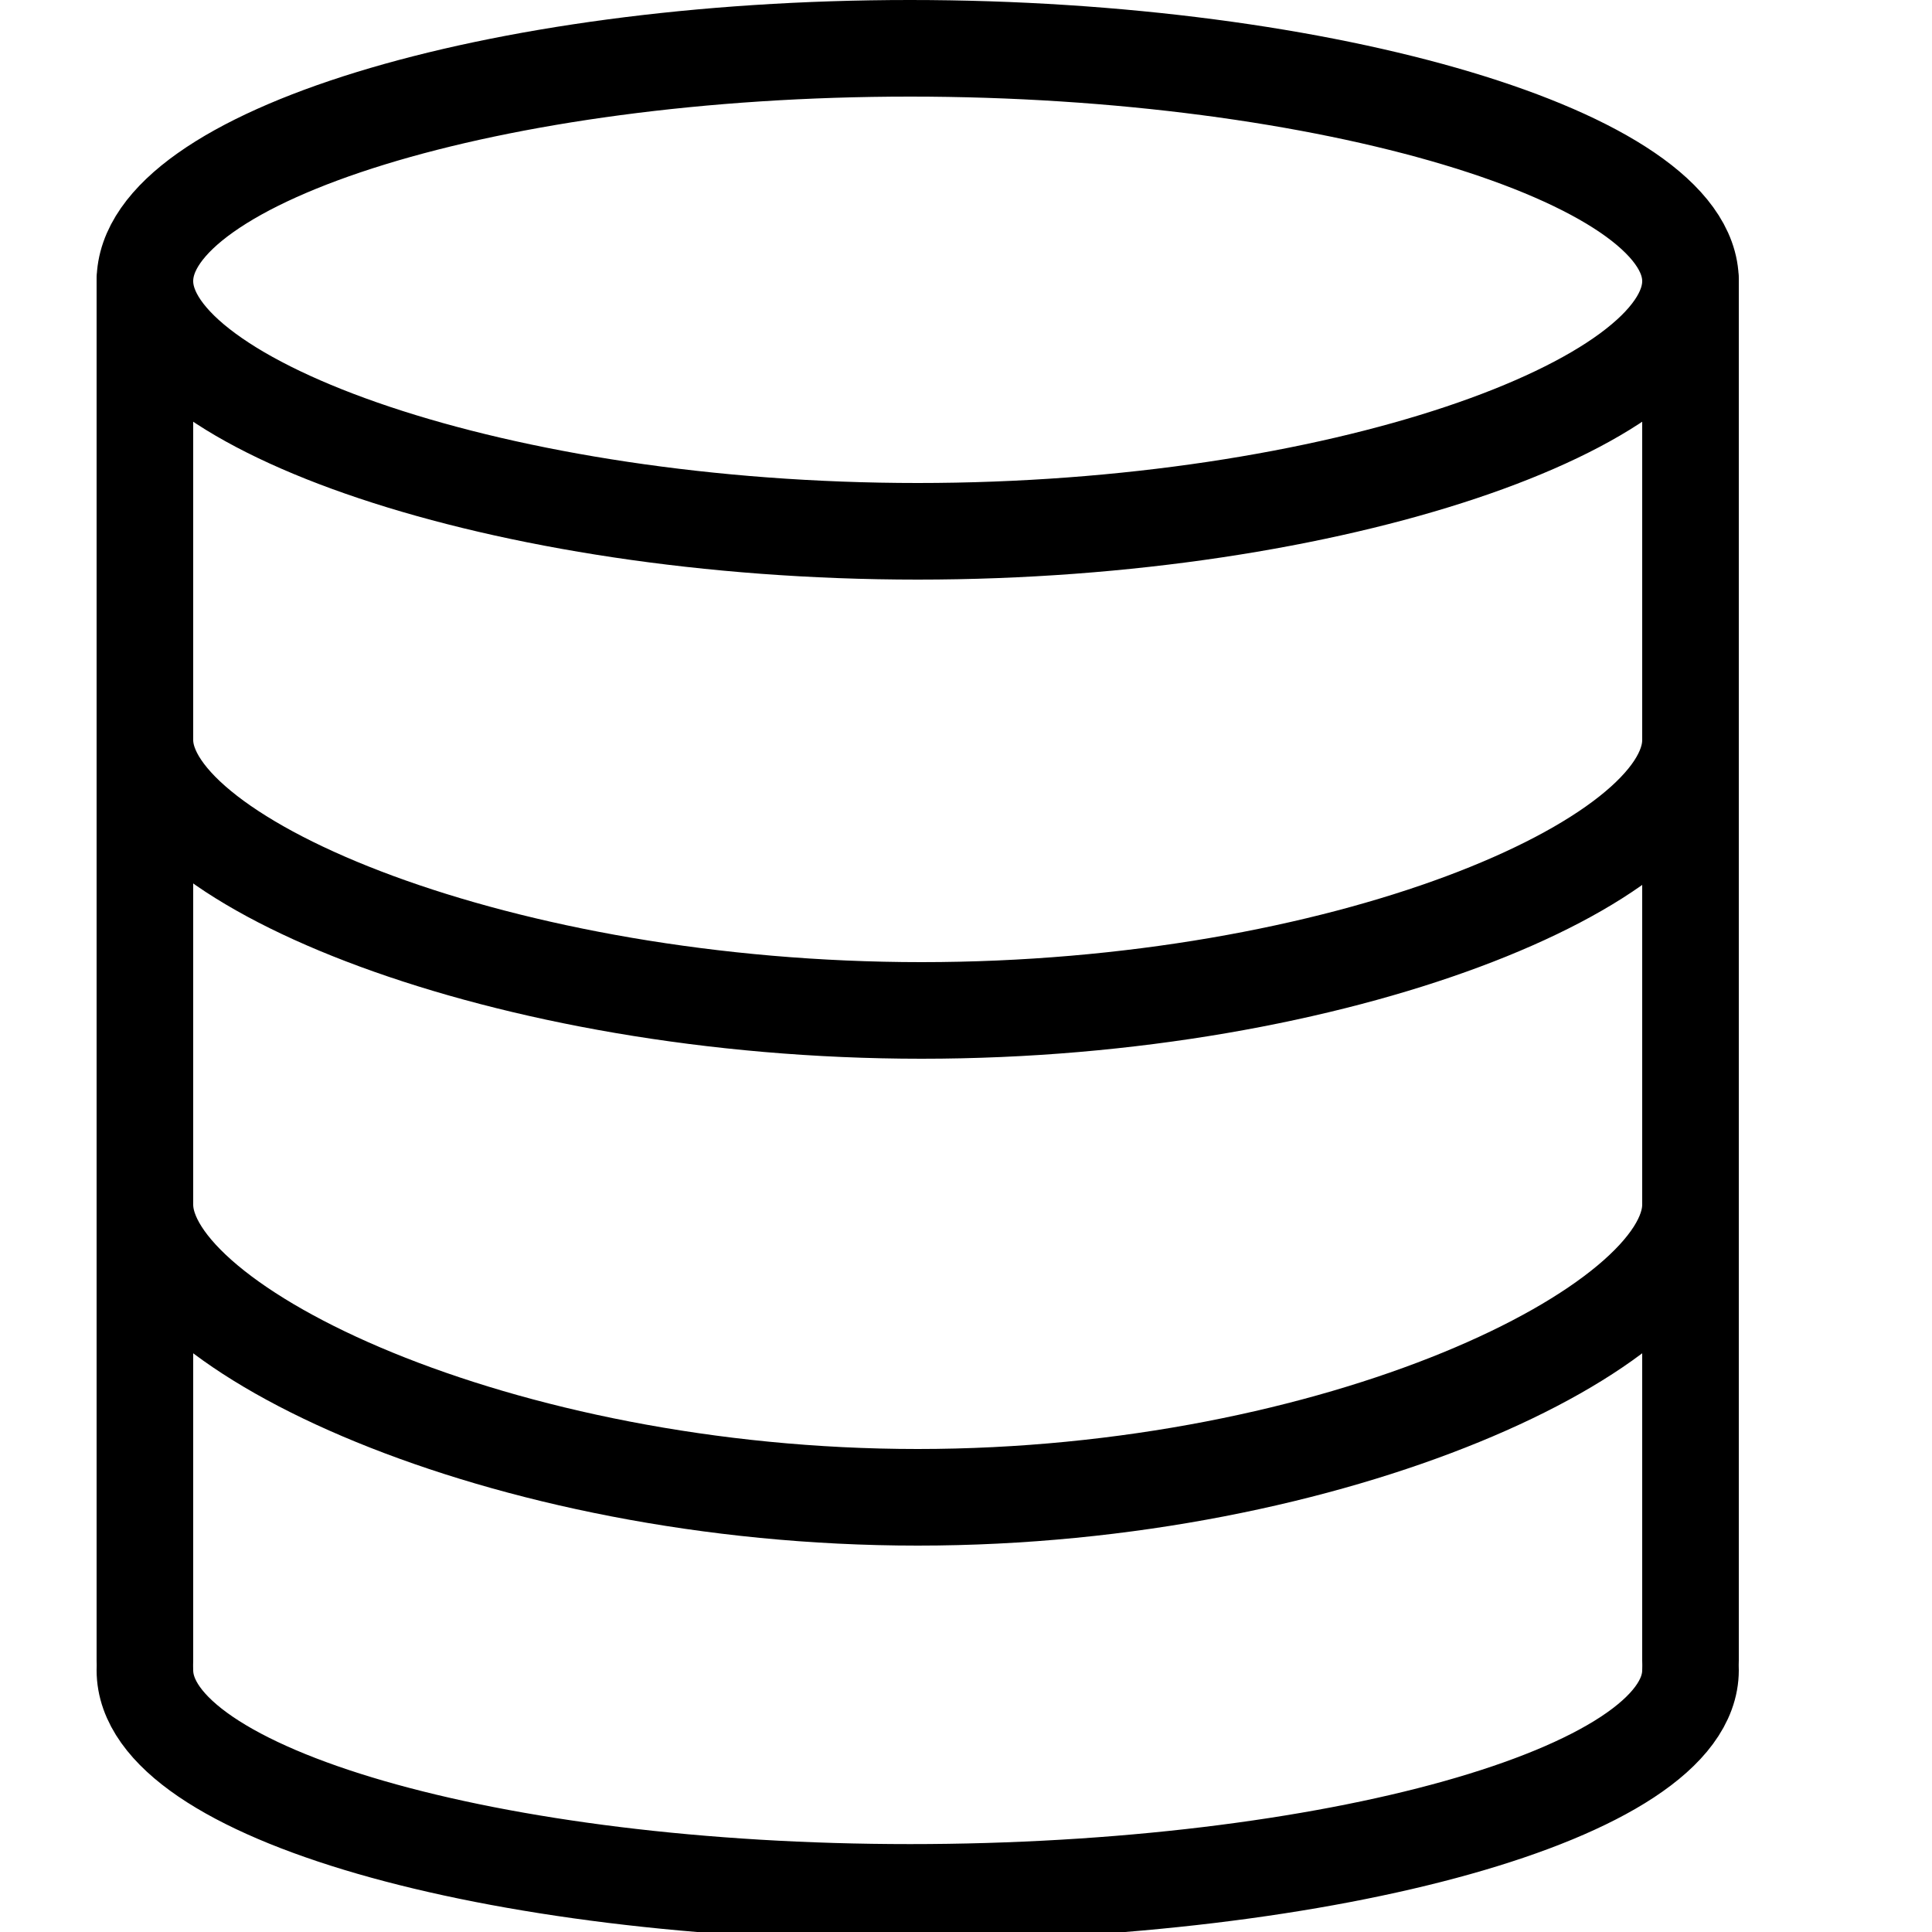 <?xml version="1.0" encoding="UTF-8"?><svg id="Layer_3" xmlns="http://www.w3.org/2000/svg" viewBox="0 0 20 20"><defs><style>.cls-1{fill:none;stroke:#000;stroke-linecap:round;stroke-linejoin:round;}</style></defs><path class="cls-1" d="m17.5,2.91c0,1.28-3.67,2.59-8,2.59S1.5,4.19,1.5,2.91,5.09.5,9.42.5s8.08,1.13,8.08,2.41Z"/><path class="cls-1" d="m17.5,7.66c0,1.28-3.63,2.8-7.96,2.8S1.5,8.93,1.5,7.66"/><path class="cls-1" d="m17.5,12.47c0,1.28-3.67,3.03-8,3.03S1.5,13.75,1.5,12.47"/><path class="cls-1" d="m17.5,17.29c0,1.28-3.75,2.3-8.08,2.3s-7.92-1.03-7.92-2.3"/><line class="cls-1" x1="1.5" y1="17.19" x2="1.5" y2="2.91"/><line class="cls-1" x1="17.5" y1="17.19" x2="17.5" y2="2.91"/></svg>